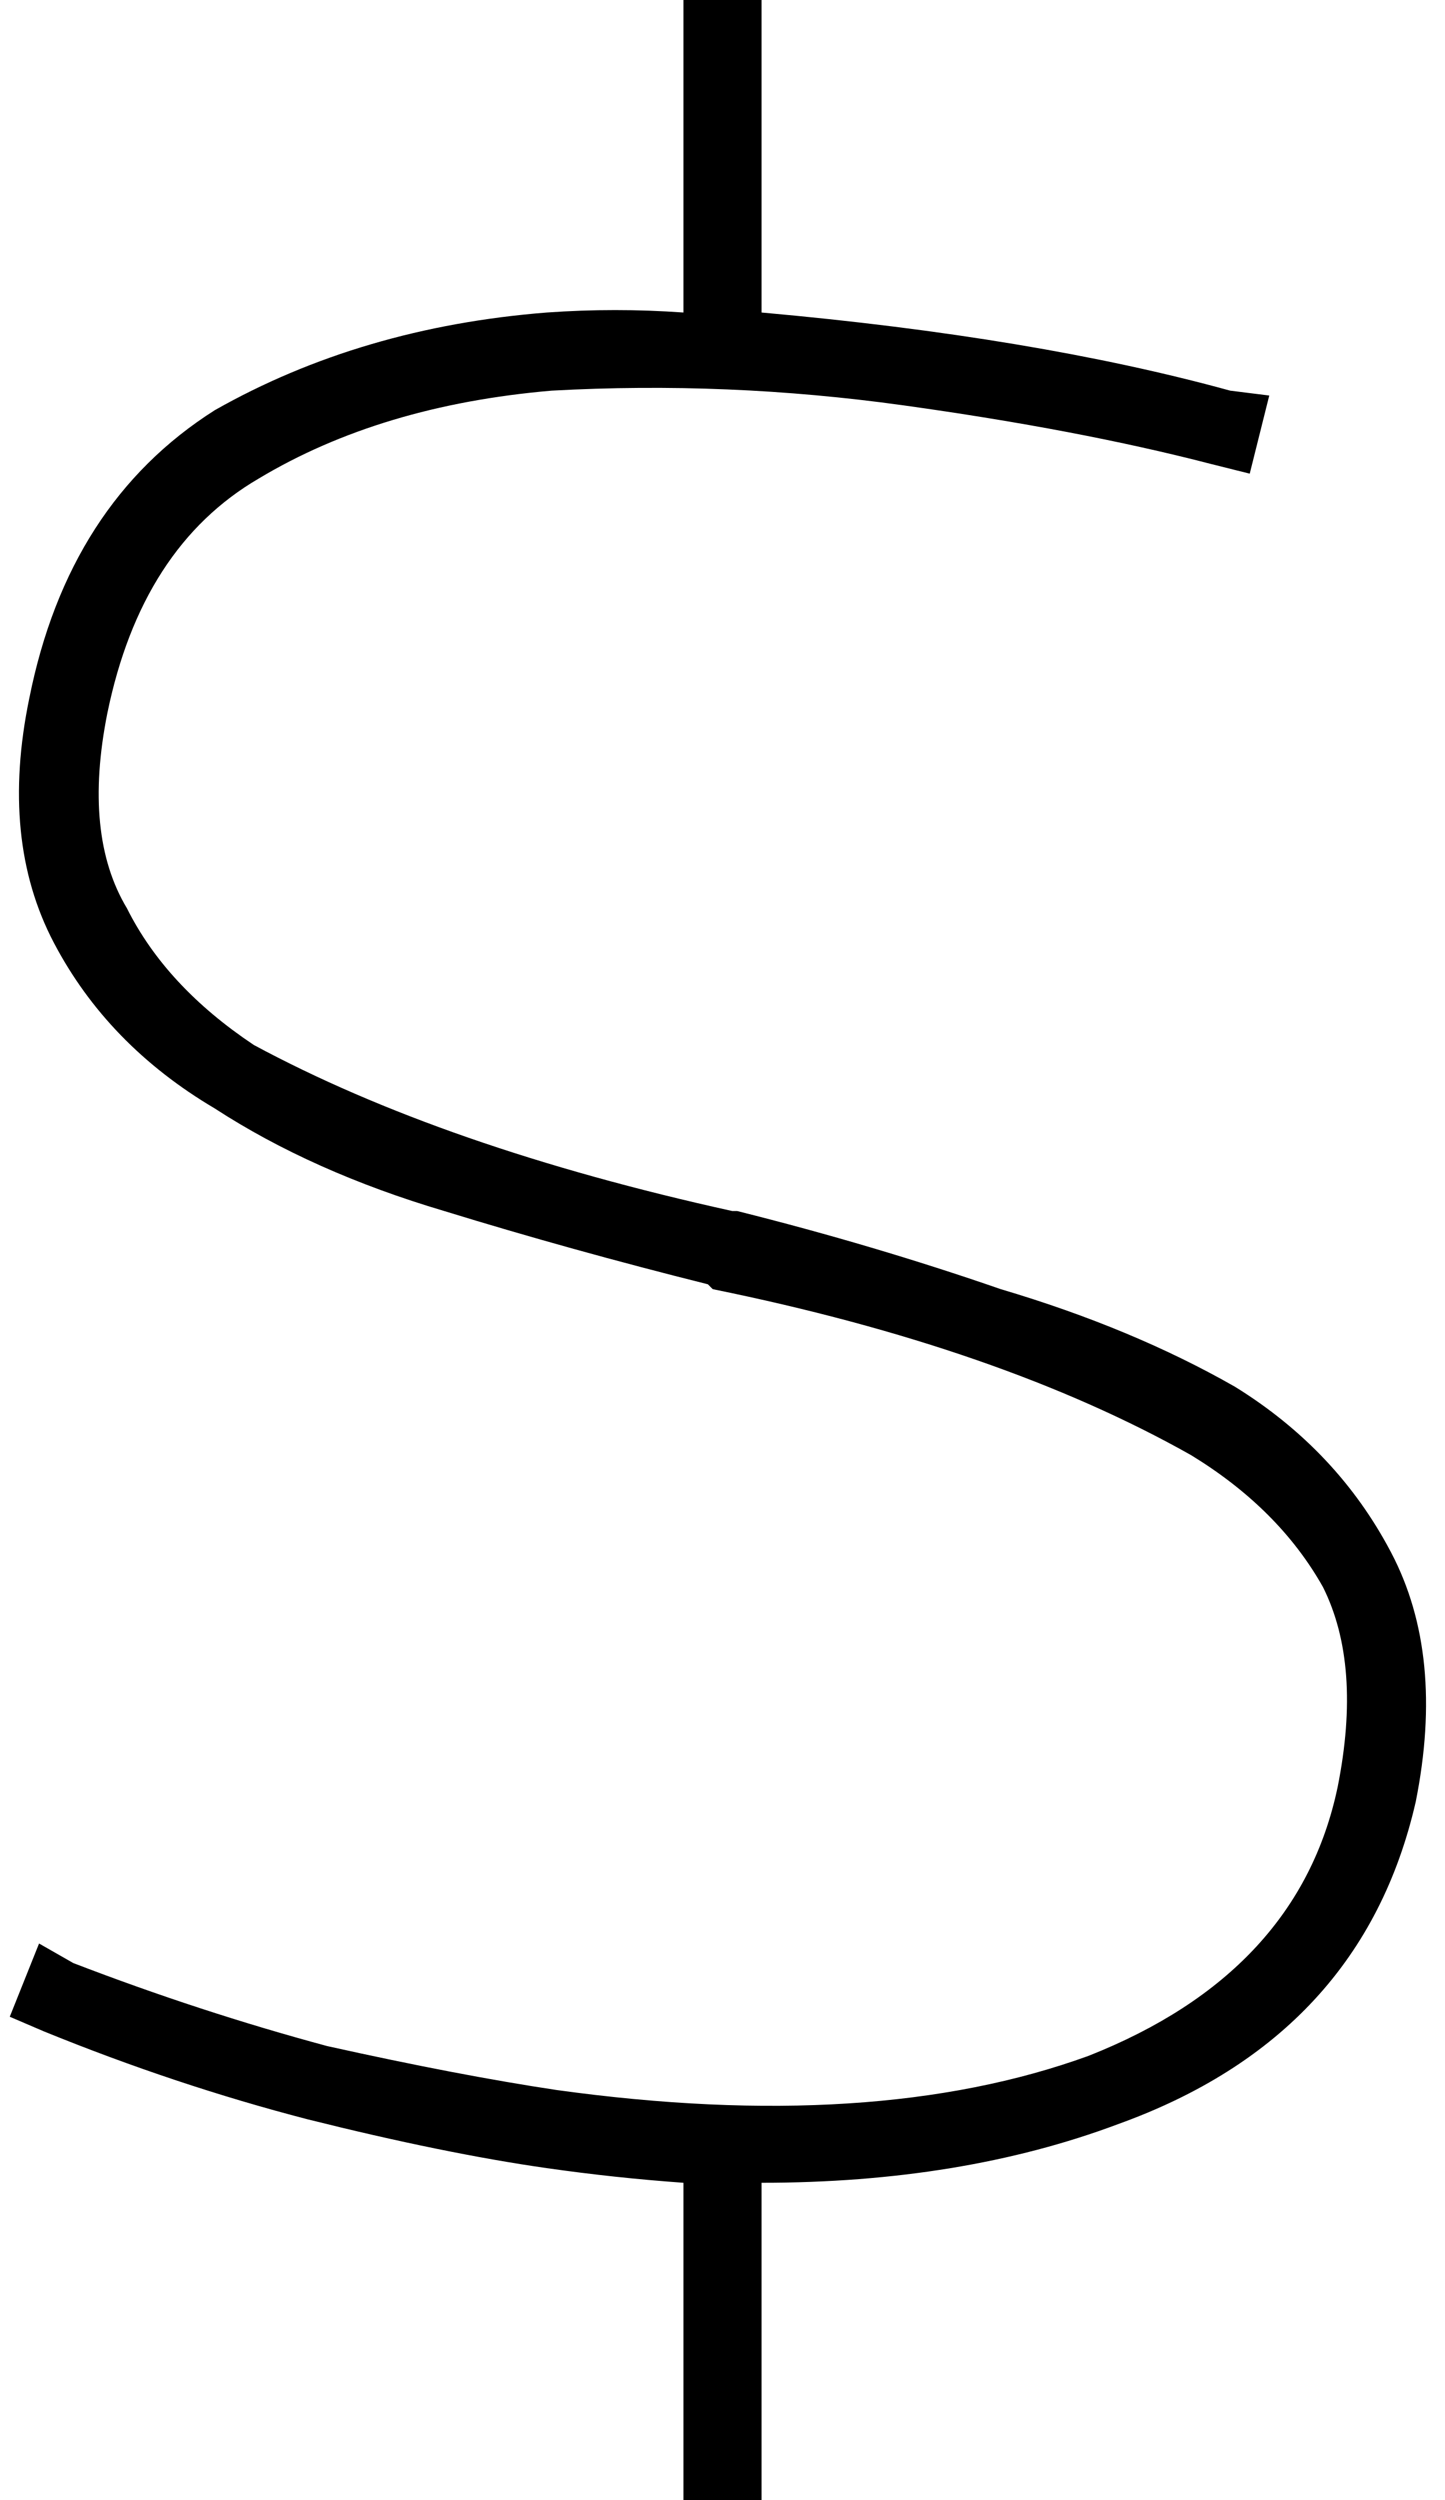<svg xmlns="http://www.w3.org/2000/svg" viewBox="0 0 296 512">
  <path d="M 156 8 L 156 0 L 156 8 L 156 0 L 140 0 L 140 0 L 140 8 L 140 8 L 140 64 L 140 64 Q 126 63 112 64 Q 74 67 44 84 Q 14 103 6 143 Q 0 172 11 193 Q 22 214 44 227 Q 64 240 91 248 Q 117 256 145 263 Q 145 263 145 263 Q 145 263 145 263 Q 145 263 145 263 L 146 264 L 146 264 Q 146 264 146 264 Q 205 276 244 298 Q 262 309 271 325 Q 279 341 274 366 Q 266 404 223 421 Q 179 437 114 428 Q 94 425 67 419 Q 41 412 15 402 L 8 398 L 8 398 L 2 413 L 2 413 L 9 416 L 9 416 Q 36 427 63 434 Q 91 441 112 444 Q 112 444 112 444 Q 112 444 112 444 Q 126 446 140 447 L 140 448 L 140 448 L 140 504 L 140 504 L 140 512 L 140 512 L 156 512 L 156 512 L 156 504 L 156 504 L 156 448 L 156 448 L 156 447 L 156 447 Q 197 447 229 435 Q 279 417 290 369 Q 296 339 285 318 Q 274 297 253 284 Q 232 272 205 264 Q 179 255 151 248 Q 151 248 151 248 Q 151 248 151 248 Q 151 248 151 248 L 150 248 L 150 248 Q 150 248 150 248 Q 91 235 52 214 Q 34 202 26 186 Q 17 171 22 146 Q 29 112 53 98 Q 78 83 113 80 Q 149 78 185 83 Q 221 88 248 95 L 256 97 L 256 97 L 260 81 L 260 81 L 252 80 L 252 80 Q 212 69 156 64 L 156 64 L 156 64 L 156 8 L 156 8 Z" />
</svg>